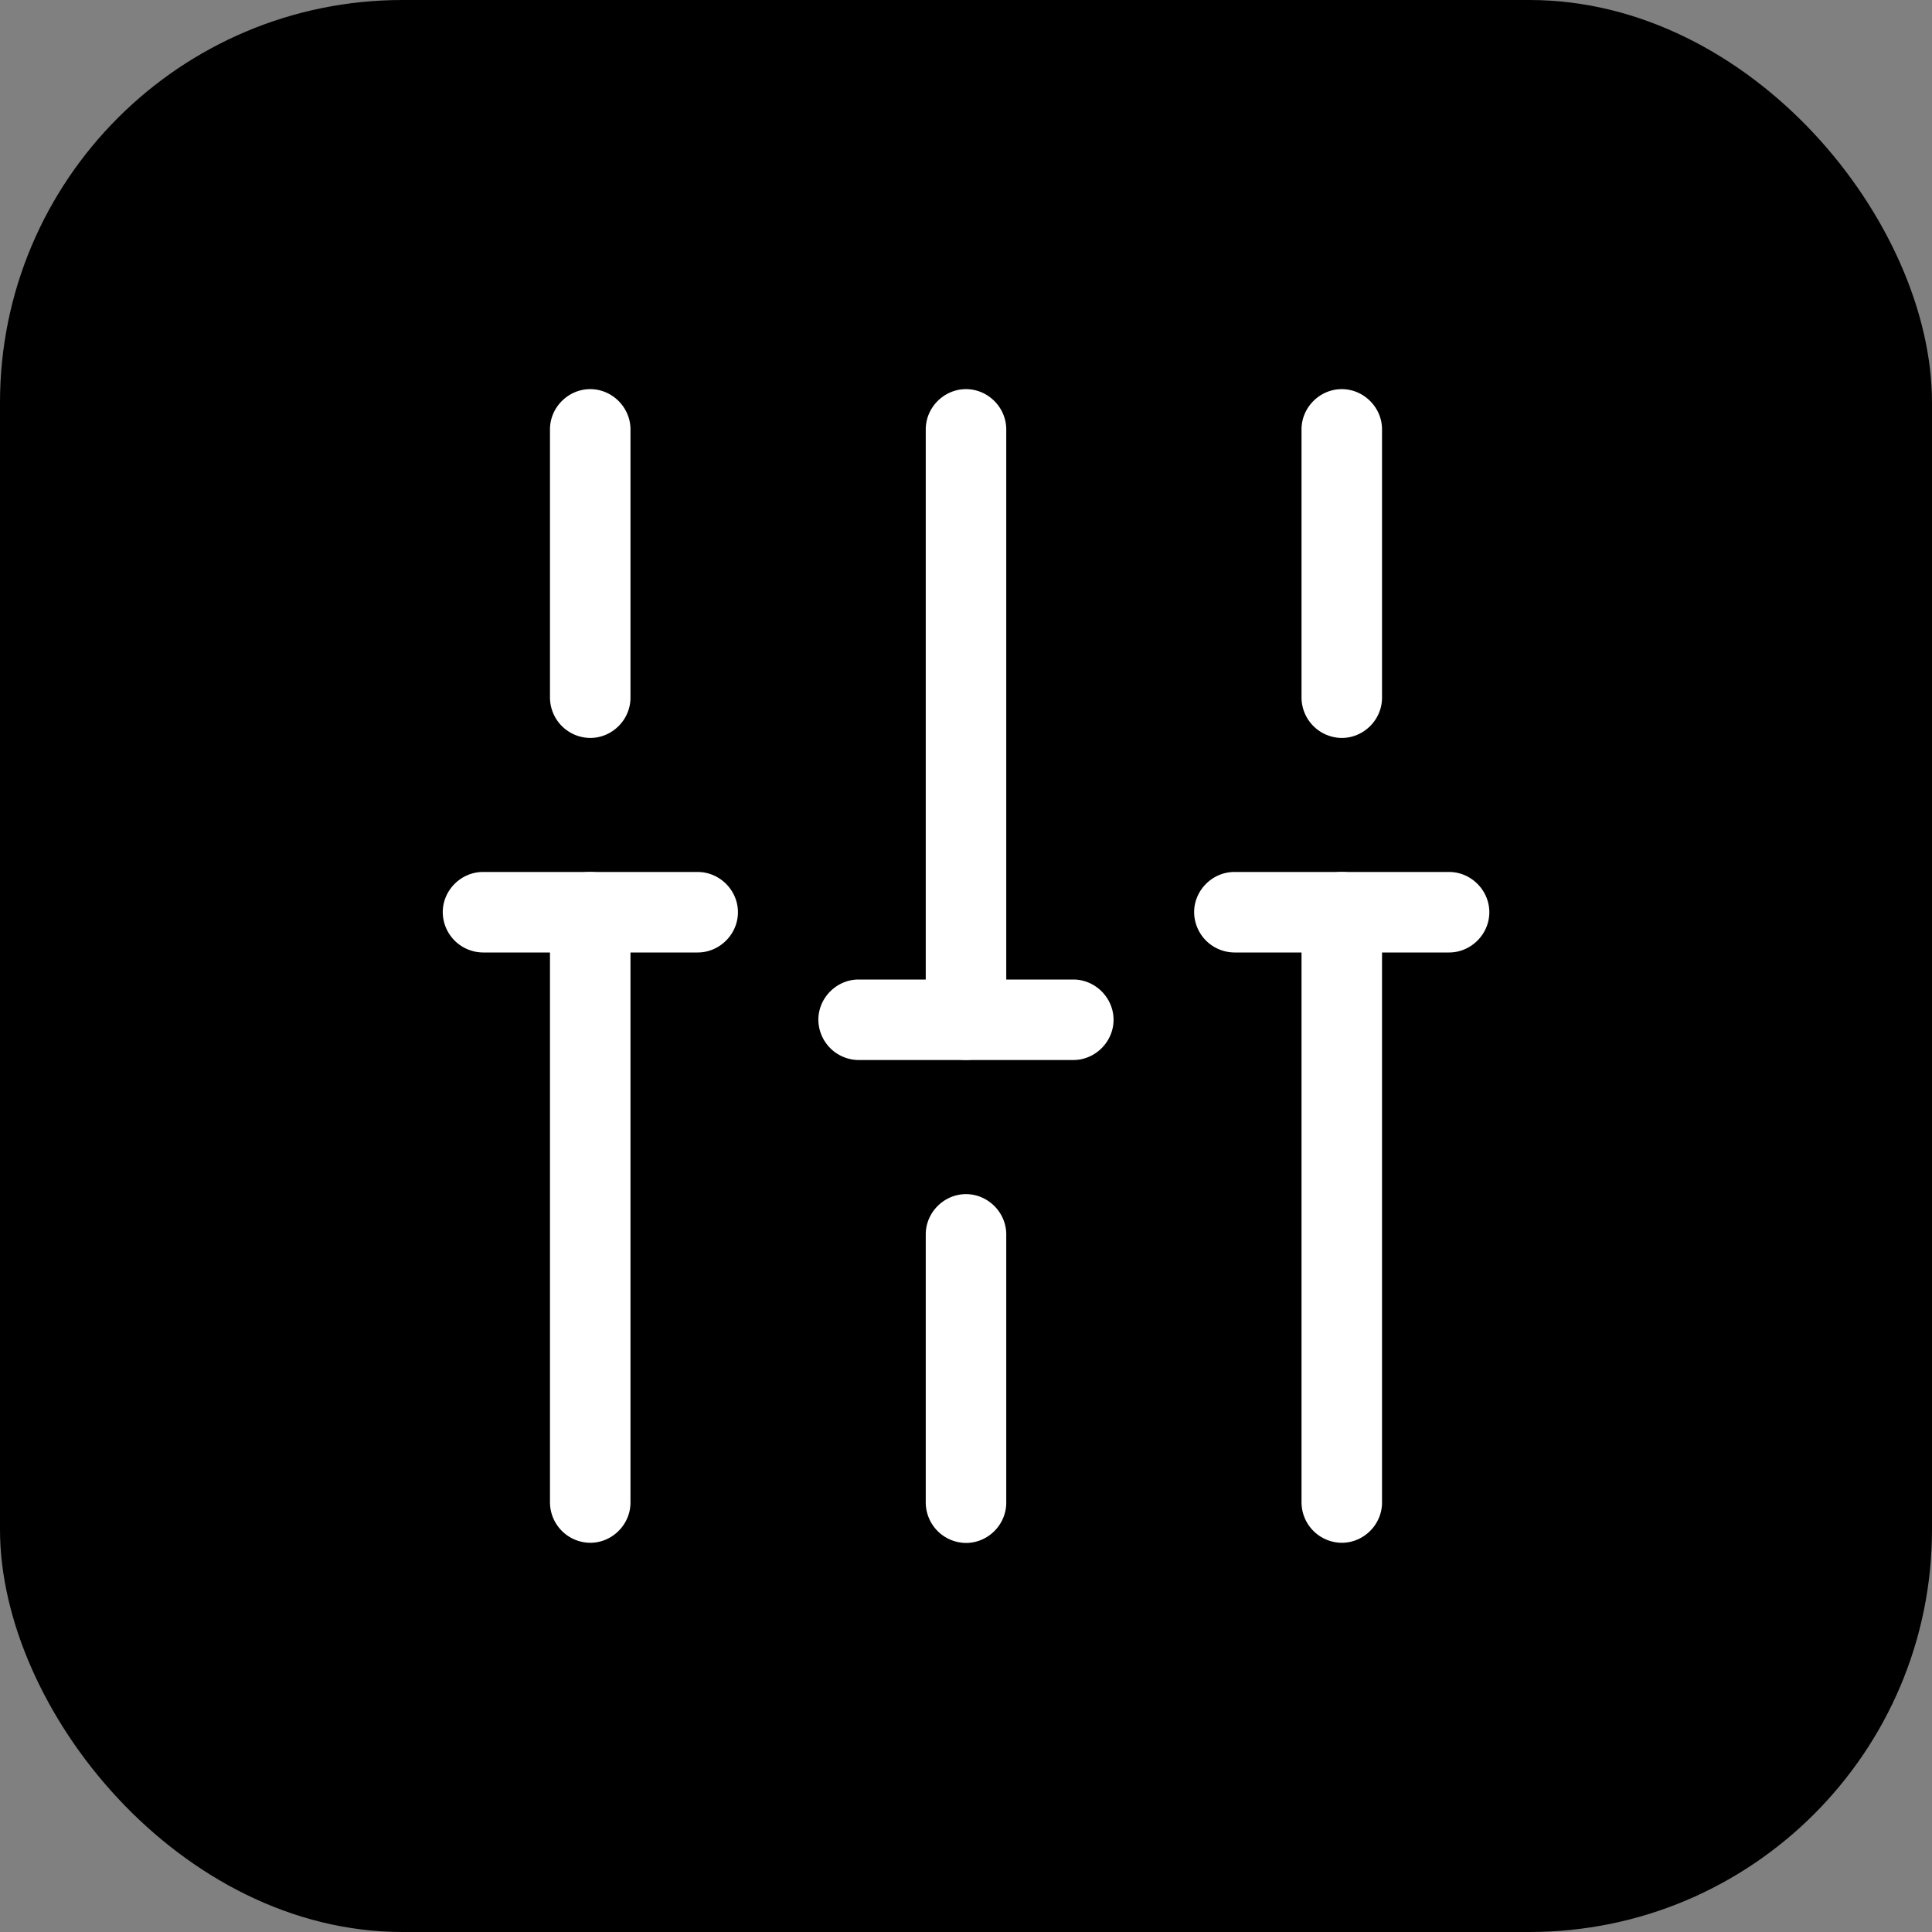  <svg
                    xmlns="http://www.w3.org/2000/svg"
                    viewBox="0 0 24 24"
                  >
                    <rect x="0" y="0" width="24" height="24" fill="#808080" stroke="none"/>
                    <rect
                      width="24"
                      height="24"
                      rx="5"
                    ></rect>
                    <path
                      d="M16.668 19.165a.504.504 0 0 1-.5-.5v-7.333c0-.273.227-.5.5-.5s.5.227.5.5v7.333c0 .274-.227.5-.5.5ZM16.668 9.167a.504.504 0 0 1-.5-.5V5.334c0-.273.227-.5.5-.5s.5.227.5.5v3.333c0 .274-.227.5-.5.5ZM12 19.167a.504.504 0 0 1-.5-.5v-3.333c0-.273.227-.5.5-.5s.5.227.5.5v3.333c0 .274-.227.5-.5.5ZM12 13.167a.504.504 0 0 1-.5-.5V5.334c0-.273.227-.5.5-.5s.5.227.5.5v7.333c0 .274-.227.5-.5.5ZM7.332 19.165a.504.504 0 0 1-.5-.5v-7.333c0-.273.227-.5.5-.5s.5.227.5.5v7.333c0 .274-.227.5-.5.5ZM7.332 9.167a.504.504 0 0 1-.5-.5V5.334c0-.273.227-.5.5-.5s.5.227.5.5v3.333c0 .274-.227.5-.5.5Z"
                      fill="#ffffff"
                    ></path>
                    <path
                      d="M8.667 11.832H6a.504.504 0 0 1-.5-.5c0-.273.227-.5.5-.5h2.667c.273 0 .5.227.5.5s-.227.5-.5.5ZM18 11.832h-2.666a.504.504 0 0 1-.5-.5c0-.273.227-.5.5-.5h2.667c.273 0 .5.227.5.5s-.227.5-.5.5ZM13.333 13.168h-2.667a.504.504 0 0 1-.5-.5c0-.273.227-.5.5-.5h2.667c.273 0 .5.227.5.5s-.227.5-.5.5Z"
                      fill="#ffffff"
                    ></path>
                  </svg>